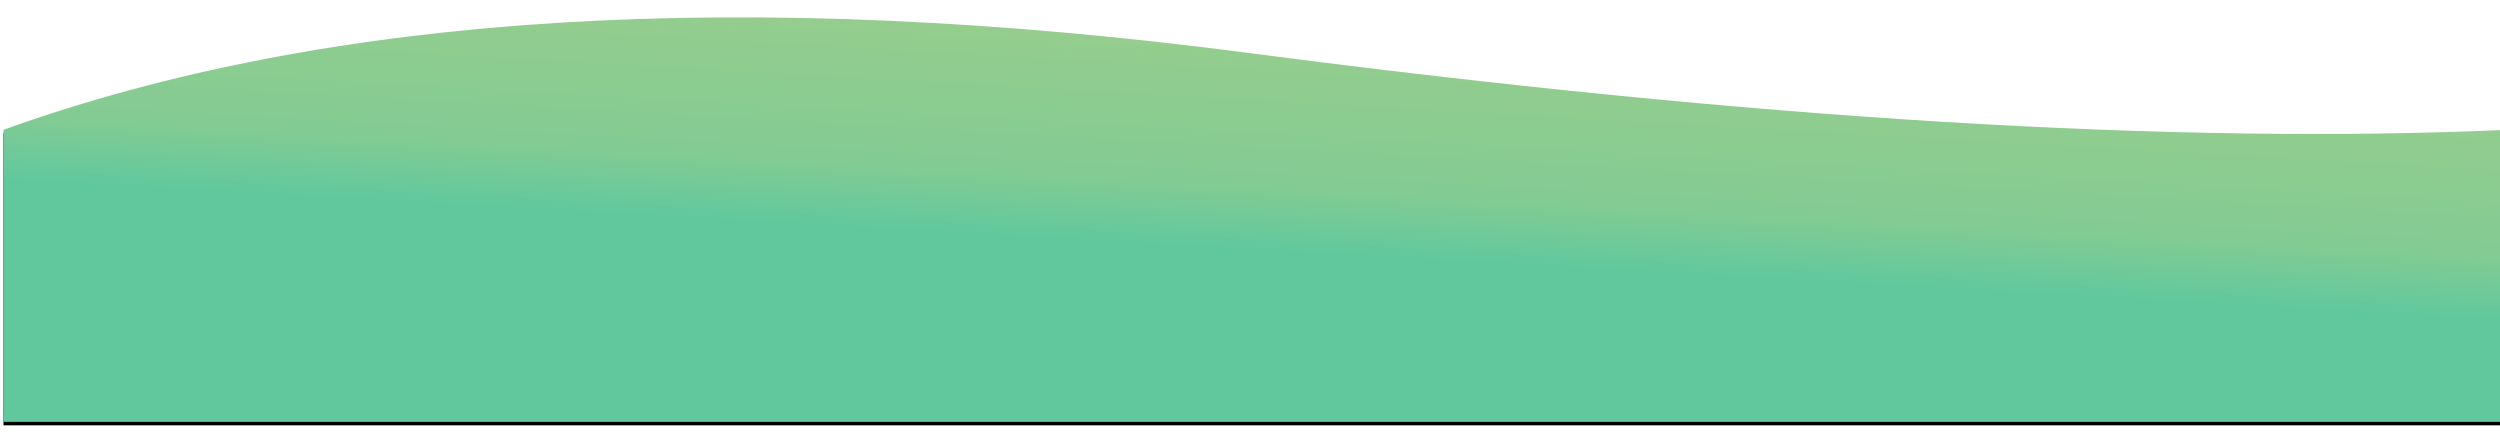 <?xml version="1.0" encoding="UTF-8"?>
<svg width="1440px" height="257px" viewBox="0 0 1440 257" version="1.1" xmlns="http://www.w3.org/2000/svg" xmlns:xlink="http://www.w3.org/1999/xlink">
    <!-- Generator: Sketch 48.2 (47327) - http://www.bohemiancoding.com/sketch -->
    <title>Combined Shape</title>
    <desc>Created with Sketch.</desc>
    <defs>
        <linearGradient x1="100%" y1="-198.517%" x2="18.648%" y2="50%" id="linearGradient-1">
            <stop stop-color="#FED86D" offset="0%"></stop>
            <stop stop-color="#B9D182" offset="24.332%"></stop>
            <stop stop-color="#A9CF88" offset="69.071%"></stop>
            <stop stop-color="#83CB93" offset="94.609%"></stop>
            <stop stop-color="#61C89E" offset="100%"></stop>
        </linearGradient>
        <path d="M2,3793.751 C189.638,3726.235 428.97,3711.518 719.996,3749.601 C1011.022,3787.683 1252.687,3802.4 1444.992,3793.751 L1445,3962 L2,3962 L2,3793.751 Z" id="path-2"></path>
        <filter x="-1.3%" y="-7.3%" width="102.6%" height="116.3%" filterUnits="objectBoundingBox" id="filter-3">
            <feMorphology radius="2" operator="dilate" in="SourceAlpha" result="shadowSpreadOuter1"></feMorphology>
            <feOffset dx="0" dy="2" in="shadowSpreadOuter1" result="shadowOffsetOuter1"></feOffset>
            <feGaussianBlur stdDeviation="4" in="shadowOffsetOuter1" result="shadowBlurOuter1"></feGaussianBlur>
            <feColorMatrix values="0 0 0 0 0   0 0 0 0 0   0 0 0 0 0  0 0 0 0.15 0" type="matrix" in="shadowBlurOuter1"></feColorMatrix>
        </filter>
    </defs>
    <g id="PipePay---Desktop" stroke="none" stroke-width="1" fill="none" fill-rule="evenodd" transform="translate(0, -3719)">
        <g id="Combined-Shape">
            <use fill="black" fill-opacity="1" filter="url(#filter-3)" xlink:href="#path-2"></use>
            <use fill="url(#linearGradient-1)" fill-rule="evenodd" xlink:href="#path-2"></use>
        </g>
    </g>
</svg>